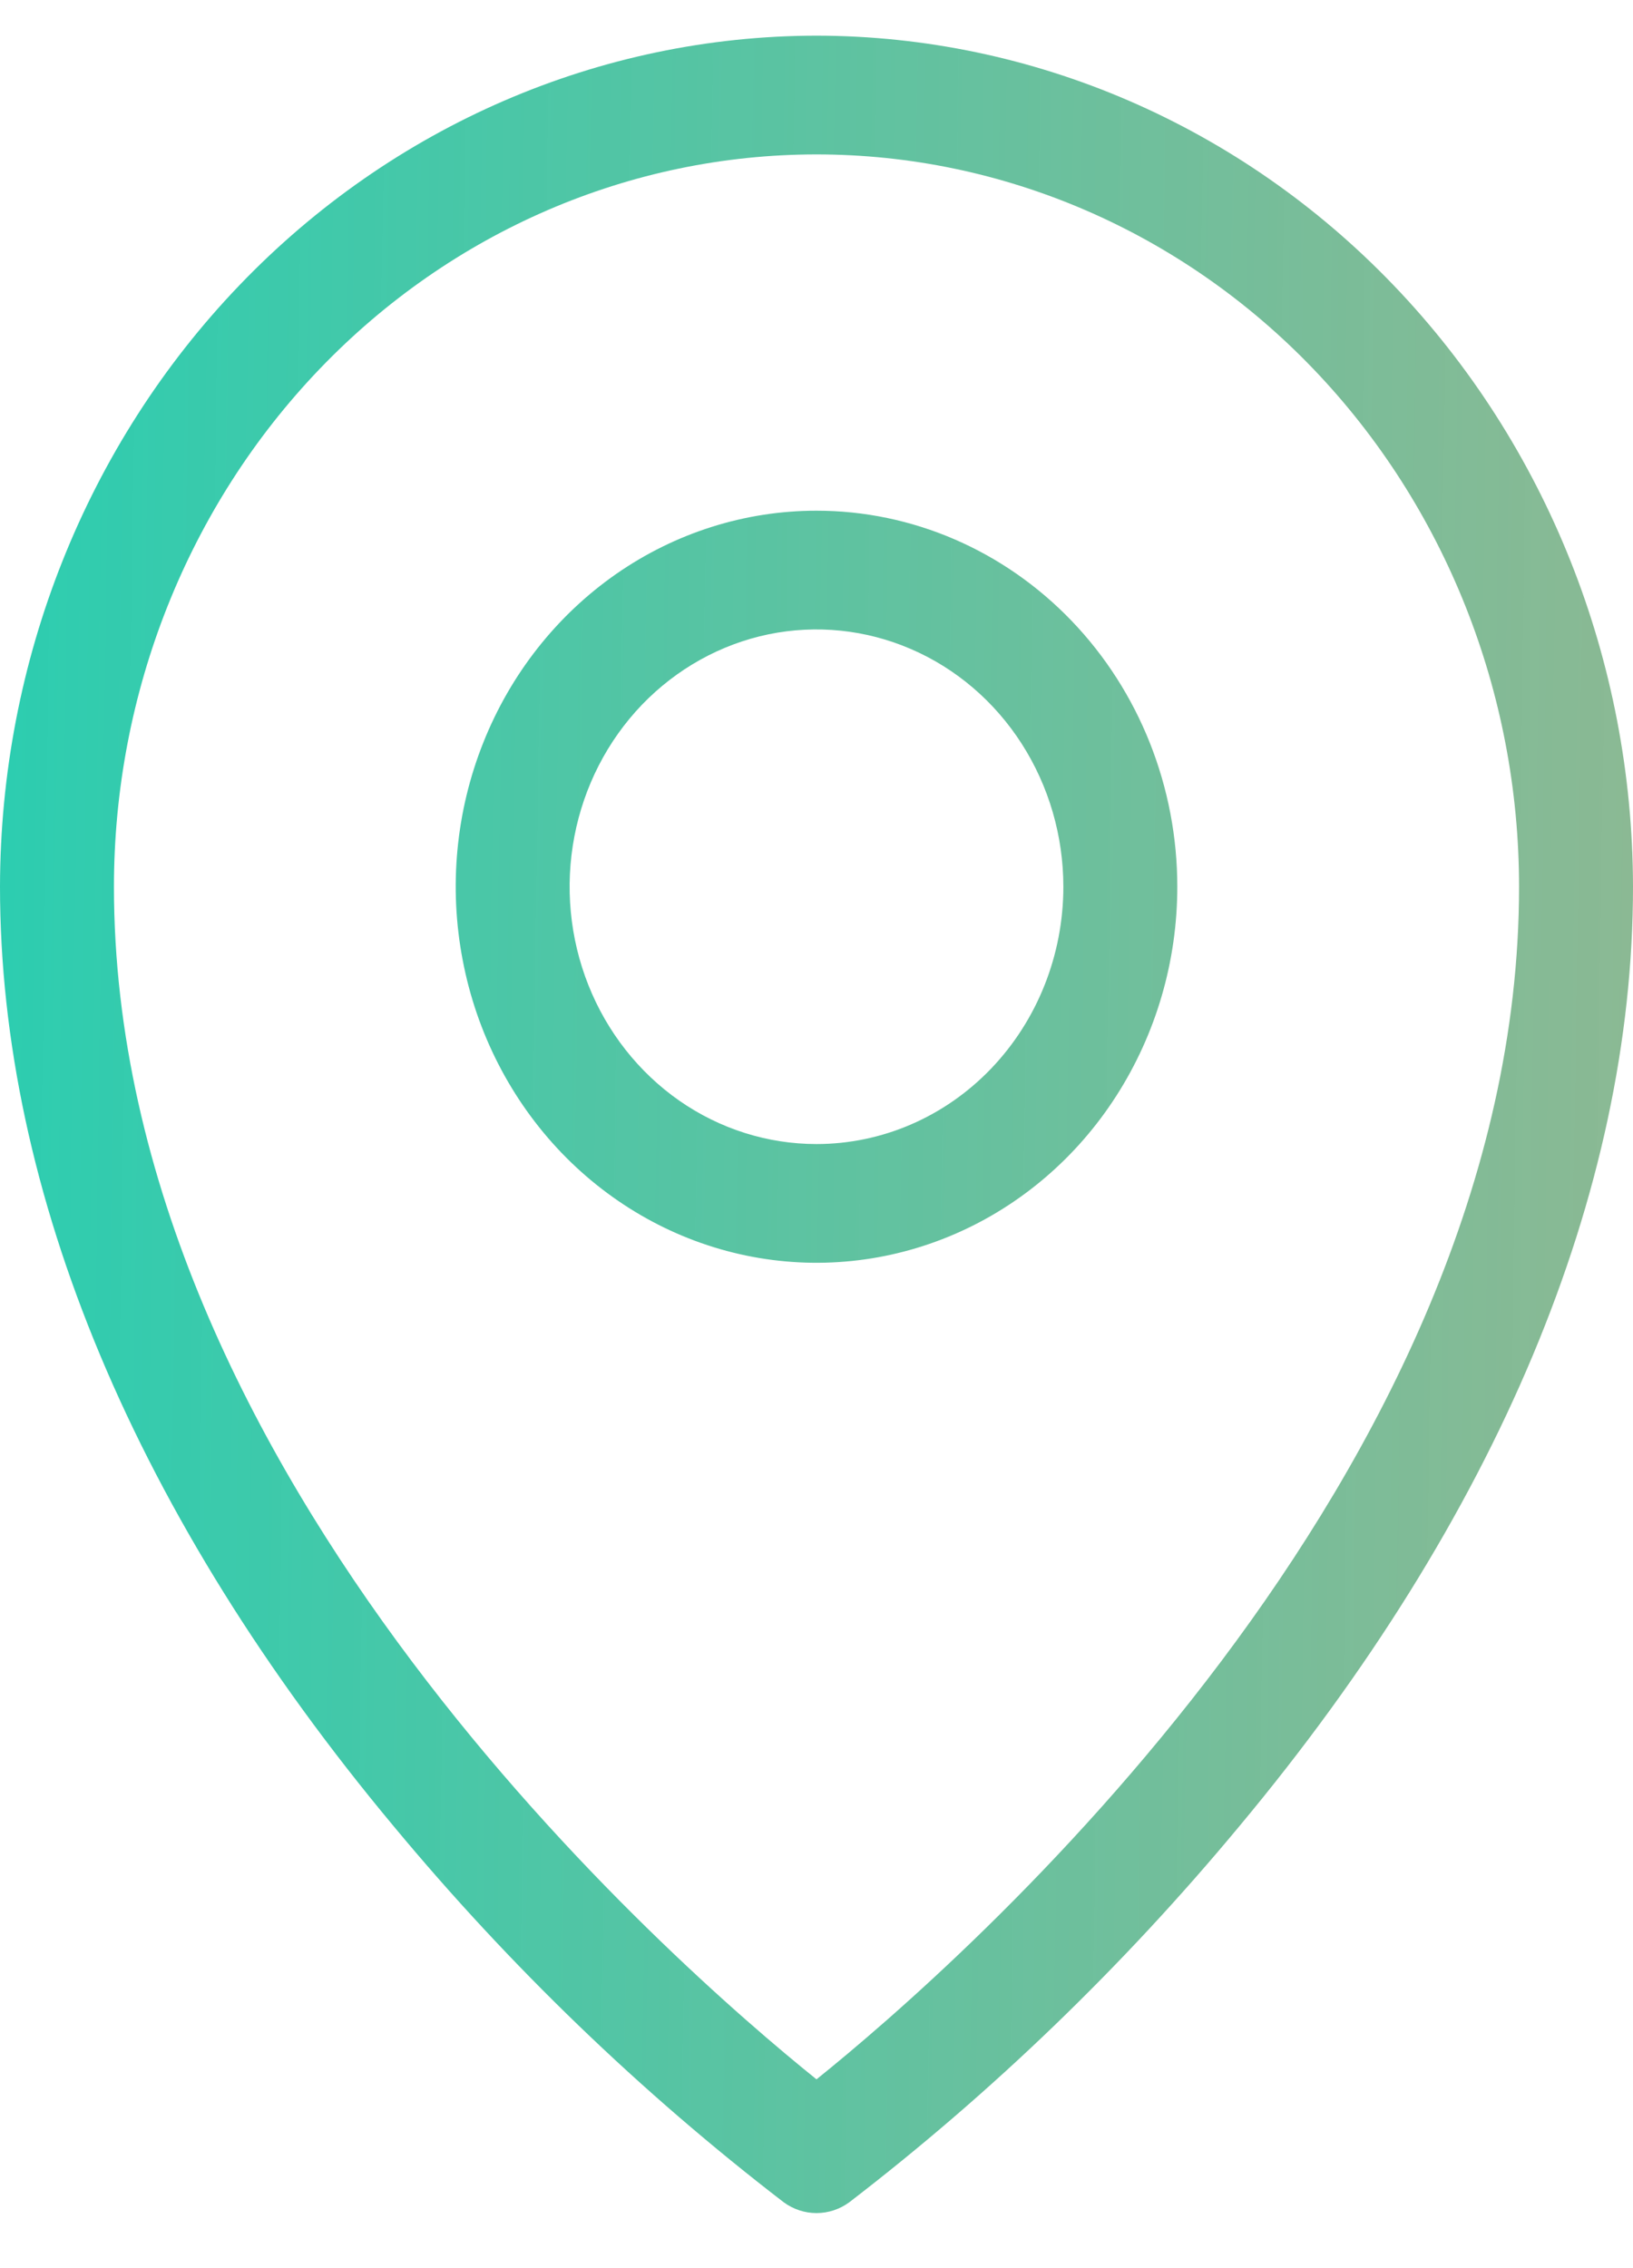 <svg width="18" height="25" viewBox="0 0 18 25" fill="none" xmlns="http://www.w3.org/2000/svg">
<path d="M9 5.629C8.213 5.629 7.445 5.872 6.791 6.327C6.137 6.783 5.627 7.43 5.326 8.188C5.025 8.945 4.946 9.778 5.1 10.582C5.253 11.387 5.632 12.125 6.188 12.705C6.744 13.284 7.453 13.679 8.224 13.839C8.996 13.999 9.795 13.917 10.522 13.603C11.248 13.29 11.87 12.758 12.306 12.077C12.743 11.395 12.977 10.594 12.977 9.774C12.977 8.675 12.558 7.62 11.812 6.843C11.066 6.066 10.055 5.629 9 5.629ZM9 12.61C8.462 12.61 7.936 12.444 7.488 12.132C7.041 11.82 6.692 11.377 6.486 10.859C6.28 10.341 6.226 9.771 6.331 9.221C6.436 8.67 6.695 8.165 7.076 7.768C7.457 7.372 7.941 7.102 8.469 6.992C8.997 6.883 9.544 6.939 10.041 7.154C10.538 7.368 10.963 7.732 11.262 8.198C11.561 8.665 11.721 9.213 11.721 9.774C11.721 10.526 11.434 11.247 10.924 11.779C10.414 12.311 9.722 12.61 9 12.61ZM9 0.393C6.614 0.396 4.326 1.385 2.639 3.144C0.952 4.902 0.003 7.287 0 9.774C0 13.146 1.501 16.727 4.34 20.13C5.621 21.673 7.064 23.064 8.64 24.275C8.746 24.352 8.871 24.393 9 24.393C9.129 24.393 9.254 24.352 9.36 24.275C10.936 23.064 12.379 21.673 13.66 20.13C16.499 16.727 18 13.149 18 9.774C17.997 7.287 17.048 4.902 15.361 3.144C13.674 1.385 11.386 0.396 9 0.393ZM9 22.919C7.43 21.656 1.256 16.277 1.256 9.774C1.256 7.633 2.072 5.58 3.524 4.066C4.976 2.552 6.946 1.702 9 1.702C11.054 1.702 13.024 2.552 14.476 4.066C15.928 5.58 16.744 7.633 16.744 9.774C16.744 16.277 10.57 21.656 9 22.919Z" fill="url(#paint0_linear_34_431)"/>
<defs>
<linearGradient id="paint0_linear_34_431" x1="3.12406e-08" y1="12.611" x2="29.929" y2="13.06" gradientUnits="userSpaceOnUse">
<stop stop-color="#2DCDB0"/>
<stop offset="1" stop-color="#B9A272" stop-opacity="0.87"/>
</linearGradient>
</defs>
</svg>
